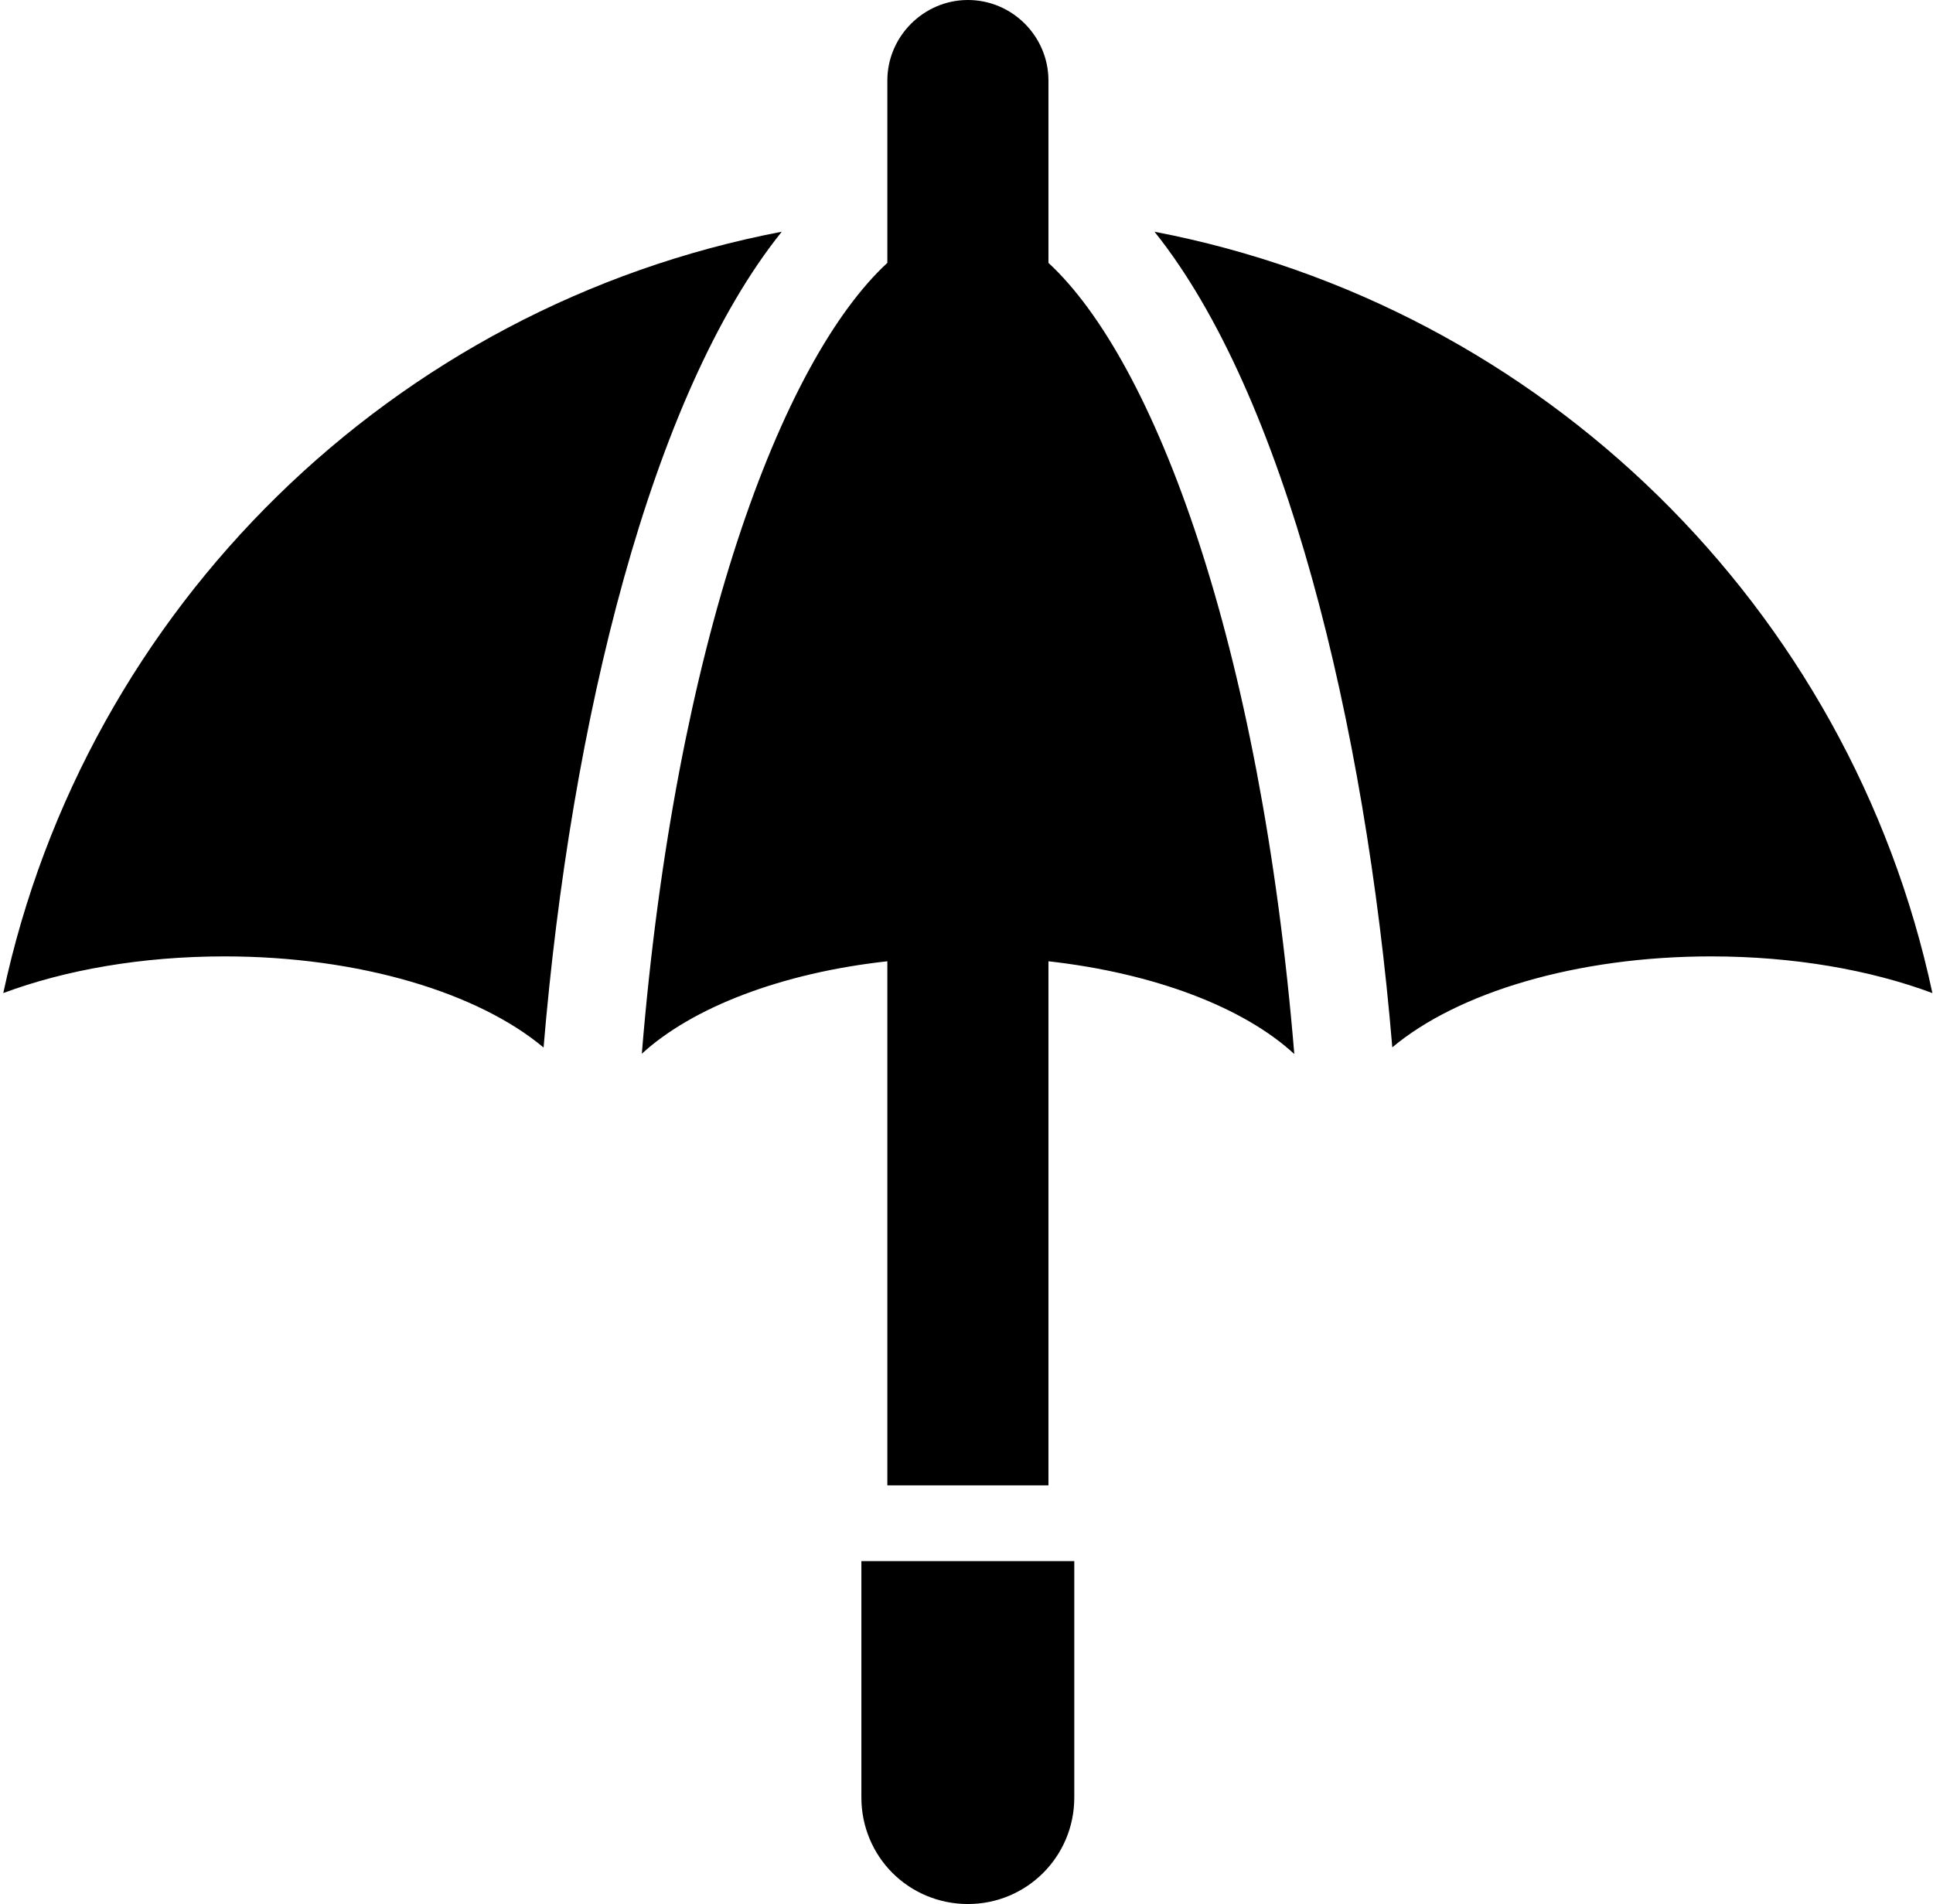 <svg width="541" height="533" viewBox="0 0 541 533" fill="none" xmlns="http://www.w3.org/2000/svg">
<path fill-rule="evenodd" clip-rule="evenodd" d="M293.435 22.545C293.435 10.191 283.337 0 270.891 0C258.537 0 248.346 10.191 248.346 22.545V73.586C218.588 101.09 189.01 180.177 179.631 294.974C193.789 281.989 218.768 272.339 248.346 269.093V415.812H293.435V269.093C323.106 272.43 348.085 281.989 362.243 295.065C352.773 180.265 323.195 101.09 293.435 73.586V22.545ZM62.827 267.726C39.631 267.726 18.203 271.536 0.917 277.997C23.948 170.135 110.047 85.635 218.794 64.87C182.176 110.489 159.753 202.057 152.132 293.24C133.96 277.997 100.77 267.726 62.827 267.726ZM249.78 524.3C244.414 518.937 241.08 511.428 241.08 503.203V437.009H300.667V503.203C300.667 519.65 287.438 533 270.875 533C262.65 533 255.141 529.661 249.78 524.3ZM389.672 293.185C382.049 202.057 359.625 110.489 323.119 64.87C431.755 85.689 517.799 170.189 540.833 277.997C523.545 271.536 502.061 267.726 478.921 267.726C440.979 267.726 407.841 277.942 389.672 293.185Z" fill="black"/>
</svg>
